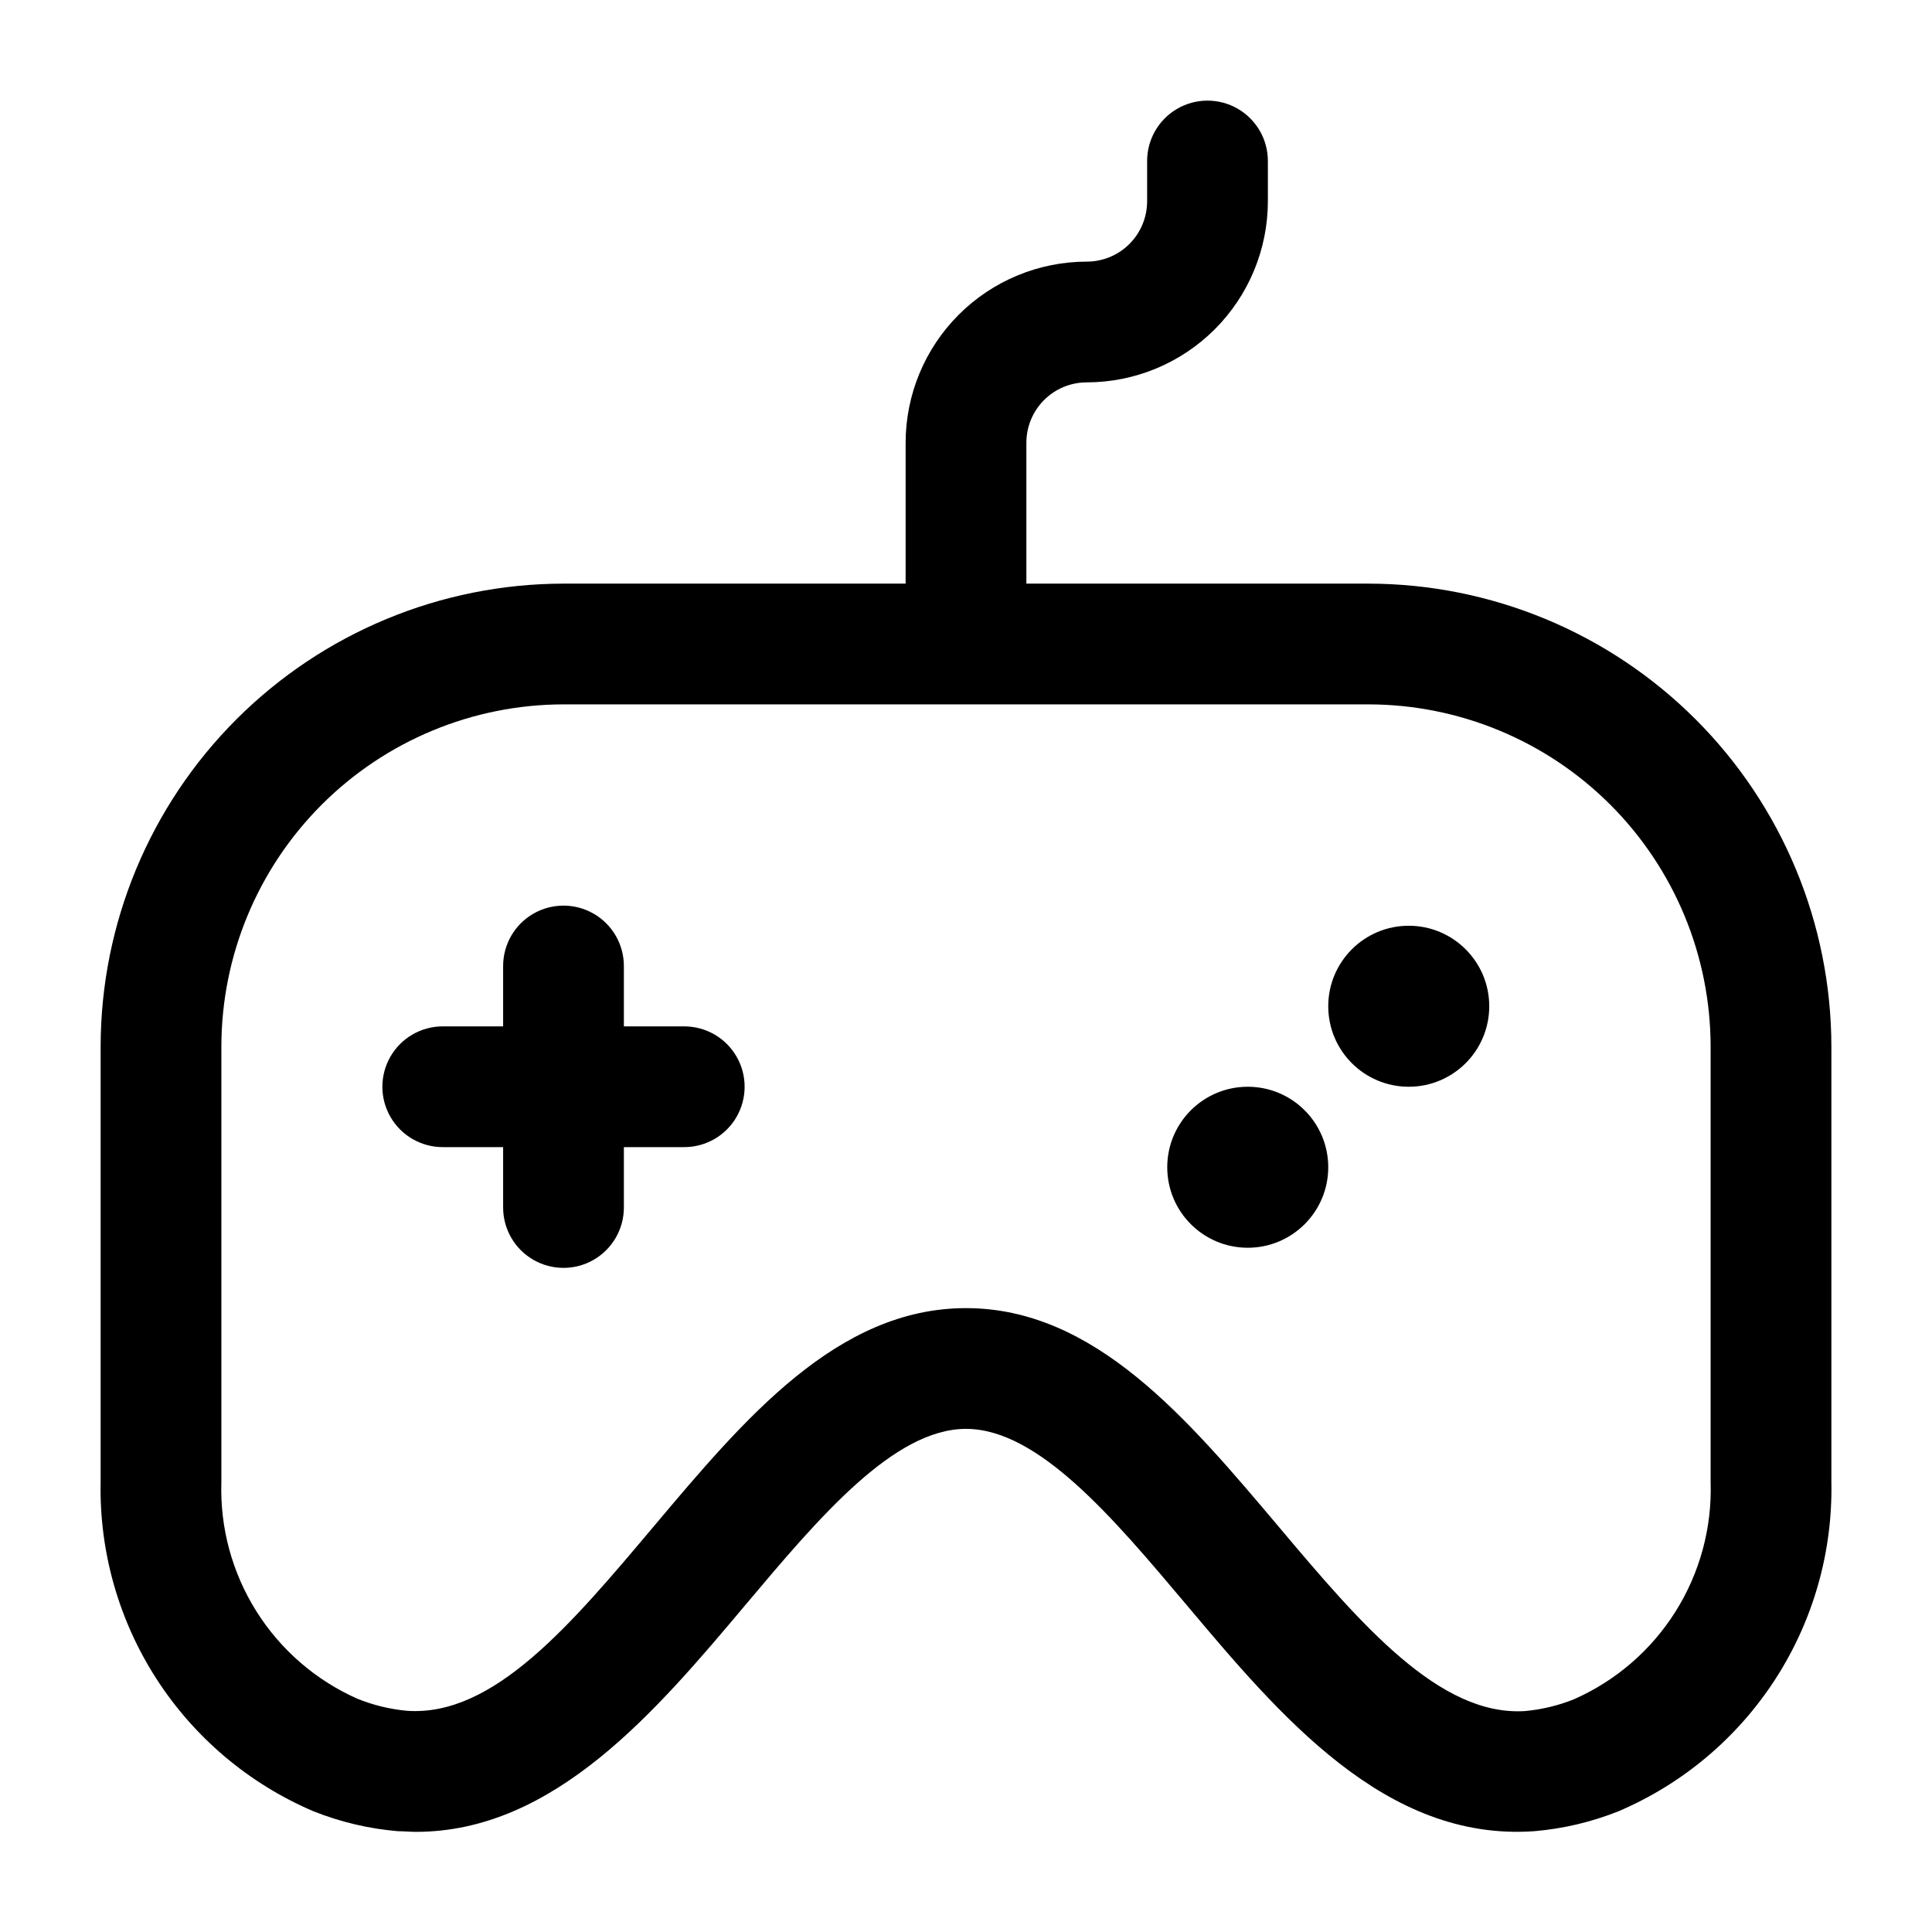 <?xml version="1.0" encoding="UTF-8"?>
<svg width="1200pt" height="1200pt" version="1.1" viewBox="0 0 1200 1200" xmlns="http://www.w3.org/2000/svg">
 <g>
  <path d="m850 362.5h-212.5v-87.5c0-9.945 3.949-19.484 10.984-26.516 7.031-7.035 16.57-10.984 26.516-10.984 29.828-0.027 58.43-11.887 79.52-32.98 21.094-21.09 32.953-49.691 32.98-79.52v-25c0-13.398-7.148-25.777-18.75-32.477-11.602-6.699-25.898-6.699-37.5 0-11.602 6.699-18.75 19.078-18.75 32.477v25c0 9.945-3.949 19.484-10.984 26.516-7.031 7.035-16.57 10.984-26.516 10.984-29.828 0.027-58.43 11.887-79.52 32.98-21.094 21.09-32.953 49.691-32.98 79.52v87.5h-212.5c-76.223 0.094-149.29 30.414-203.19 84.309-53.895 53.898-84.215 126.97-84.309 203.19v270.5c-0.863 43.375 11.258 86.02 34.805 122.46 23.547 36.438 57.445 65.008 97.344 82.043 16.824 6.707 34.551 10.887 52.602 12.398 3.75 0 7.398 0.398 11.051 0.398 86.051 0 149.25-75 205.25-141.6 45-53.449 91.551-108.7 136.45-108.7s91.398 55.25 136.45 108.7c58.352 69.352 123.95 147.65 216.35 141.2v0.004c18.016-1.516 35.707-5.695 52.5-12.398 39.91-17.027 73.82-45.594 97.375-82.031 23.555-36.441 35.684-79.086 34.824-122.47v-270.5c-0.094-76.223-30.414-149.29-84.309-203.19-53.898-53.895-126.97-84.215-203.19-84.309zm212.5 558c0.922 28.414-6.68 56.457-21.828 80.516s-37.148 43.035-63.172 54.484c-9.605 3.832-19.707 6.273-30 7.25-53.199 3.602-102.1-53.699-153.45-114.7-56.301-66.699-114.05-135.55-194.05-135.55s-137.75 68.852-193.8 135.4c-51.398 61-99.551 118.55-153.45 114.7v0.004c-10.578-0.988-20.953-3.516-30.801-7.5-25.871-11.488-47.727-30.434-62.77-54.41-15.043-23.98-22.594-51.898-21.68-80.191v-270.5c0.066-56.34 22.477-110.35 62.312-150.19s93.848-62.246 150.19-62.312h500c56.34 0.066 110.35 22.477 150.19 62.312s62.246 93.848 62.312 150.19z"/>
  <path d="m425 637.5h-37.5v-37.5c0-13.398-7.148-25.777-18.75-32.477-11.602-6.699-25.898-6.699-37.5 0-11.602 6.699-18.75 19.078-18.75 32.477v37.5h-37.5c-13.398 0-25.777 7.148-32.477 18.75-6.699 11.602-6.699 25.898 0 37.5 6.699 11.602 19.078 18.75 32.477 18.75h37.5v37.5c0 13.398 7.148 25.777 18.75 32.477 11.602 6.699 25.898 6.699 37.5 0 11.602-6.699 18.75-19.078 18.75-32.477v-37.5h37.5c13.398 0 25.777-7.148 32.477-18.75 6.699-11.602 6.699-25.898 0-37.5-6.699-11.602-19.078-18.75-32.477-18.75z"/>
  <path d="m925 625c0 27.613-22.387 50-50 50s-50-22.387-50-50 22.387-50 50-50 50 22.387 50 50"/>
  <path d="m825 725c0 27.613-22.387 50-50 50s-50-22.387-50-50 22.387-50 50-50 50 22.387 50 50"/>
 </g>
</svg>

